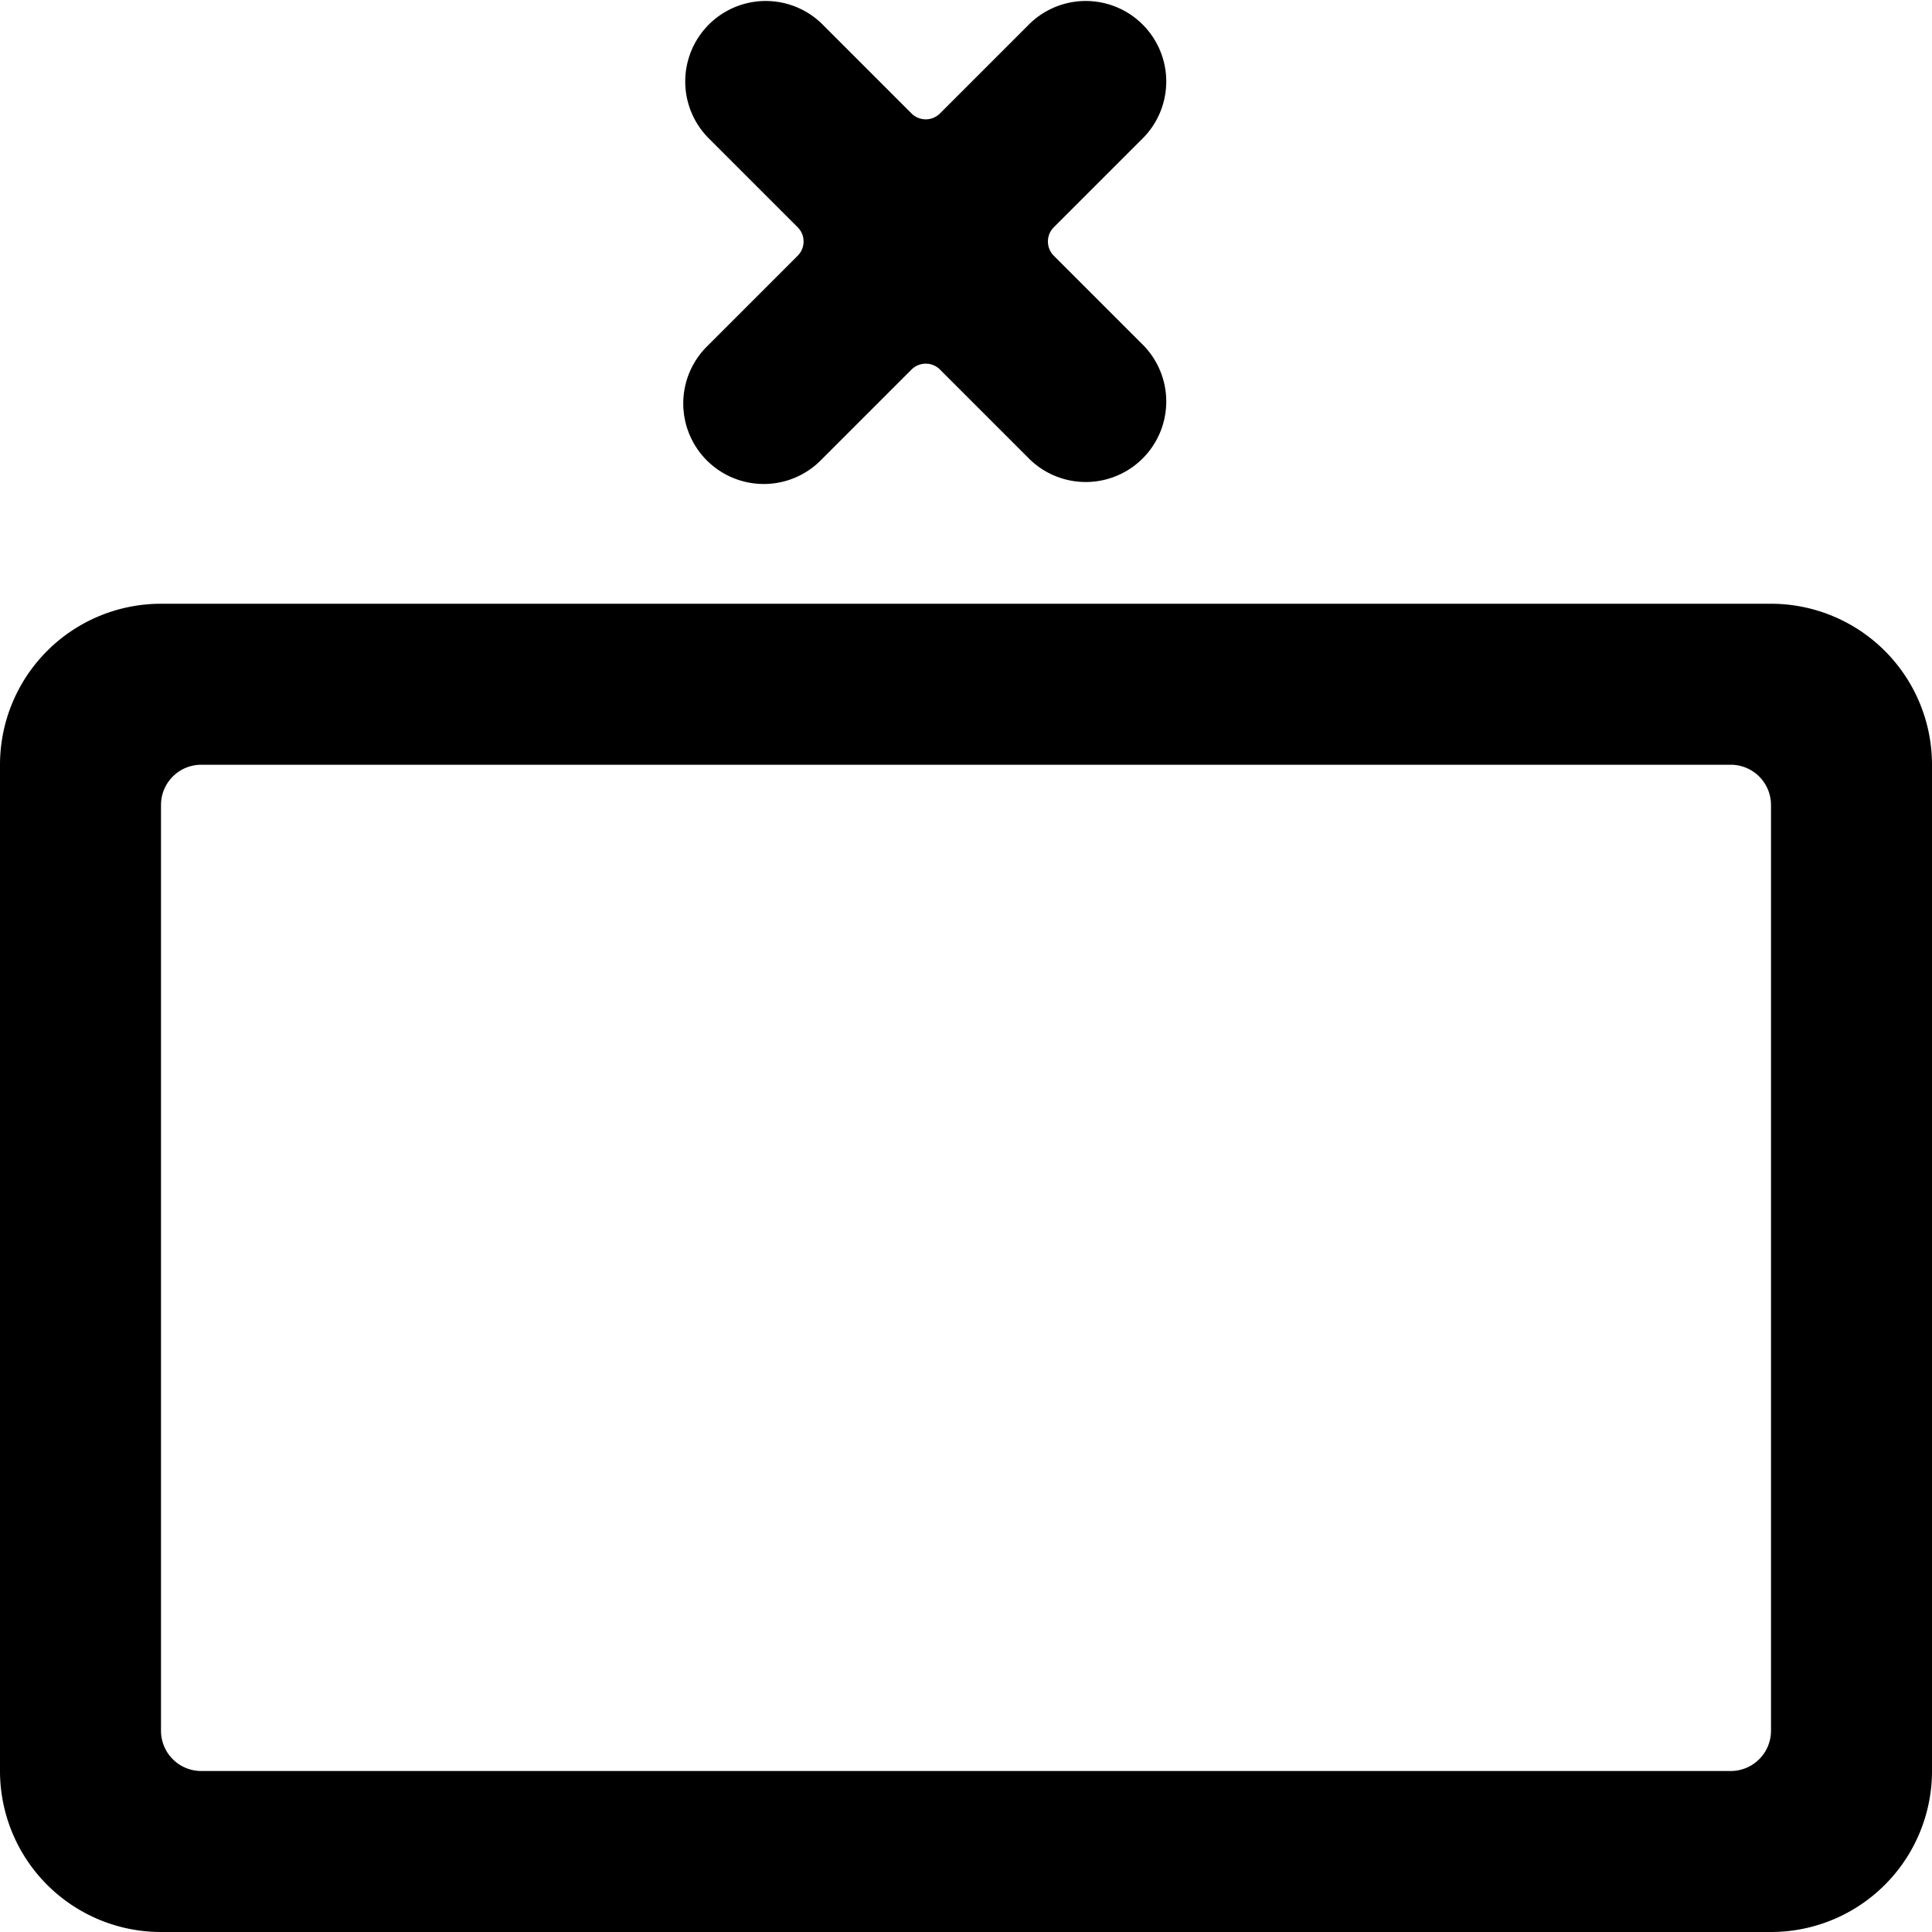 <svg xmlns="http://www.w3.org/2000/svg" viewBox="0 0 24 24"><title>army-symbol-brigade</title><path d="M22,7.5H2a2,2,0,0,0-2,2V22a2,2,0,0,0,2,2H22a2,2,0,0,0,2-2V9.5A2,2,0,0,0,22,7.5Zm0,14a.5.5,0,0,1-.5.5H2.5a.5.5,0,0,1-.5-.5V10a.5.5,0,0,1,.5-.5h19a.5.5,0,0,1,.5.5Z"/><path d="M8.793,4.293a1,1,0,1,0,1.414,1.414l1.116-1.116a.25.25,0,0,1,.354,0l1.116,1.116a1,1,0,0,0,1.414-1.414L13.091,3.177a.25.25,0,0,1,0-.354l1.116-1.116A1,1,0,0,0,12.793.293L11.677,1.409a.25.25,0,0,1-.354,0L10.207.293A1,1,0,0,0,8.793,1.707L9.909,2.823a.25.25,0,0,1,0,.354Z"/></svg>